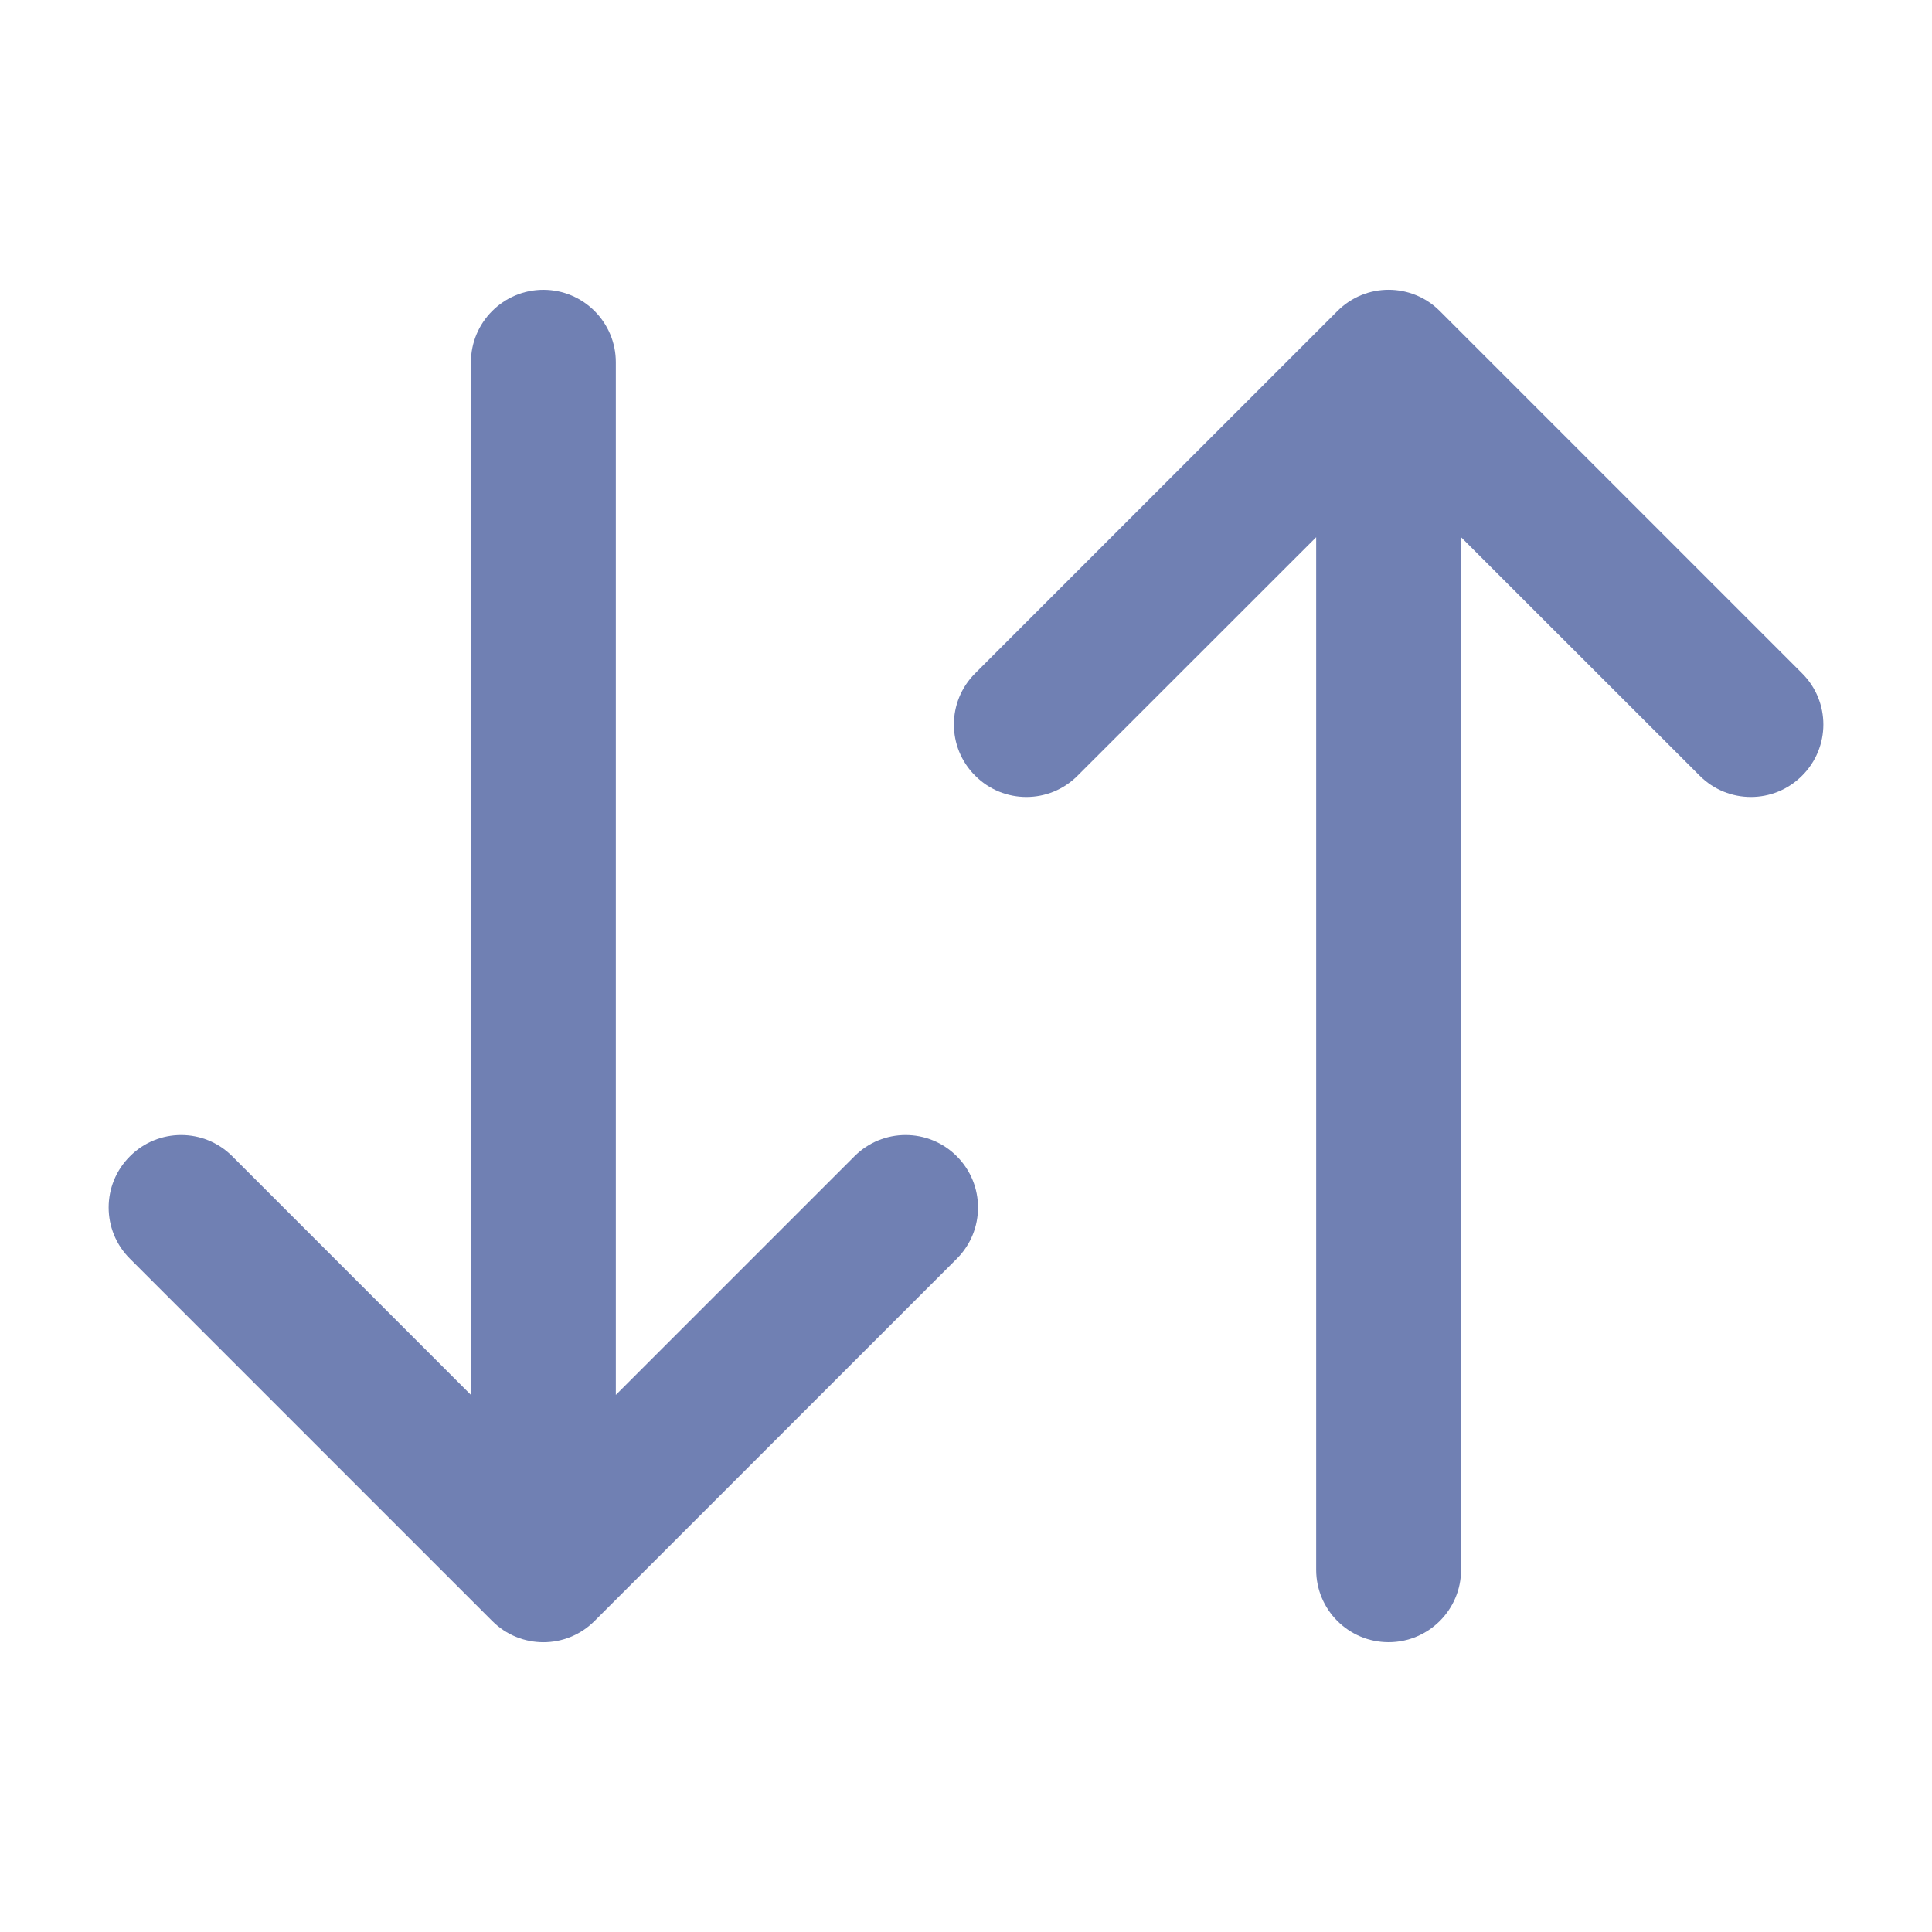 <svg width="16" height="16" viewBox="0 0 16 16" fill="none" xmlns="http://www.w3.org/2000/svg">
<path fill-rule="evenodd" clip-rule="evenodd" d="M4.5 2.4C4.831 2.4 5.1 2.669 5.1 3V11.552L7.076 9.576C7.31 9.341 7.69 9.341 7.924 9.576C8.158 9.81 8.158 10.19 7.924 10.424L4.924 13.424C4.69 13.659 4.31 13.659 4.076 13.424L1.076 10.424C0.841 10.19 0.841 9.81 1.076 9.576C1.31 9.341 1.69 9.341 1.924 9.576L3.9 11.552V3C3.9 2.669 4.169 2.4 4.5 2.4Z" fill="#7080B3"/>
<path fill-rule="evenodd" clip-rule="evenodd" d="M11.076 2.576C11.31 2.341 11.69 2.341 11.924 2.576L14.924 5.576C15.159 5.81 15.159 6.19 14.924 6.424C14.69 6.659 14.31 6.659 14.076 6.424L12.1 4.449V13C12.1 13.331 11.831 13.6 11.5 13.6C11.168 13.6 10.9 13.331 10.9 13V4.449L8.924 6.424C8.69 6.659 8.31 6.659 8.076 6.424C7.841 6.19 7.841 5.81 8.076 5.576L11.076 2.576Z" fill="#7080B3"/>
</svg>

